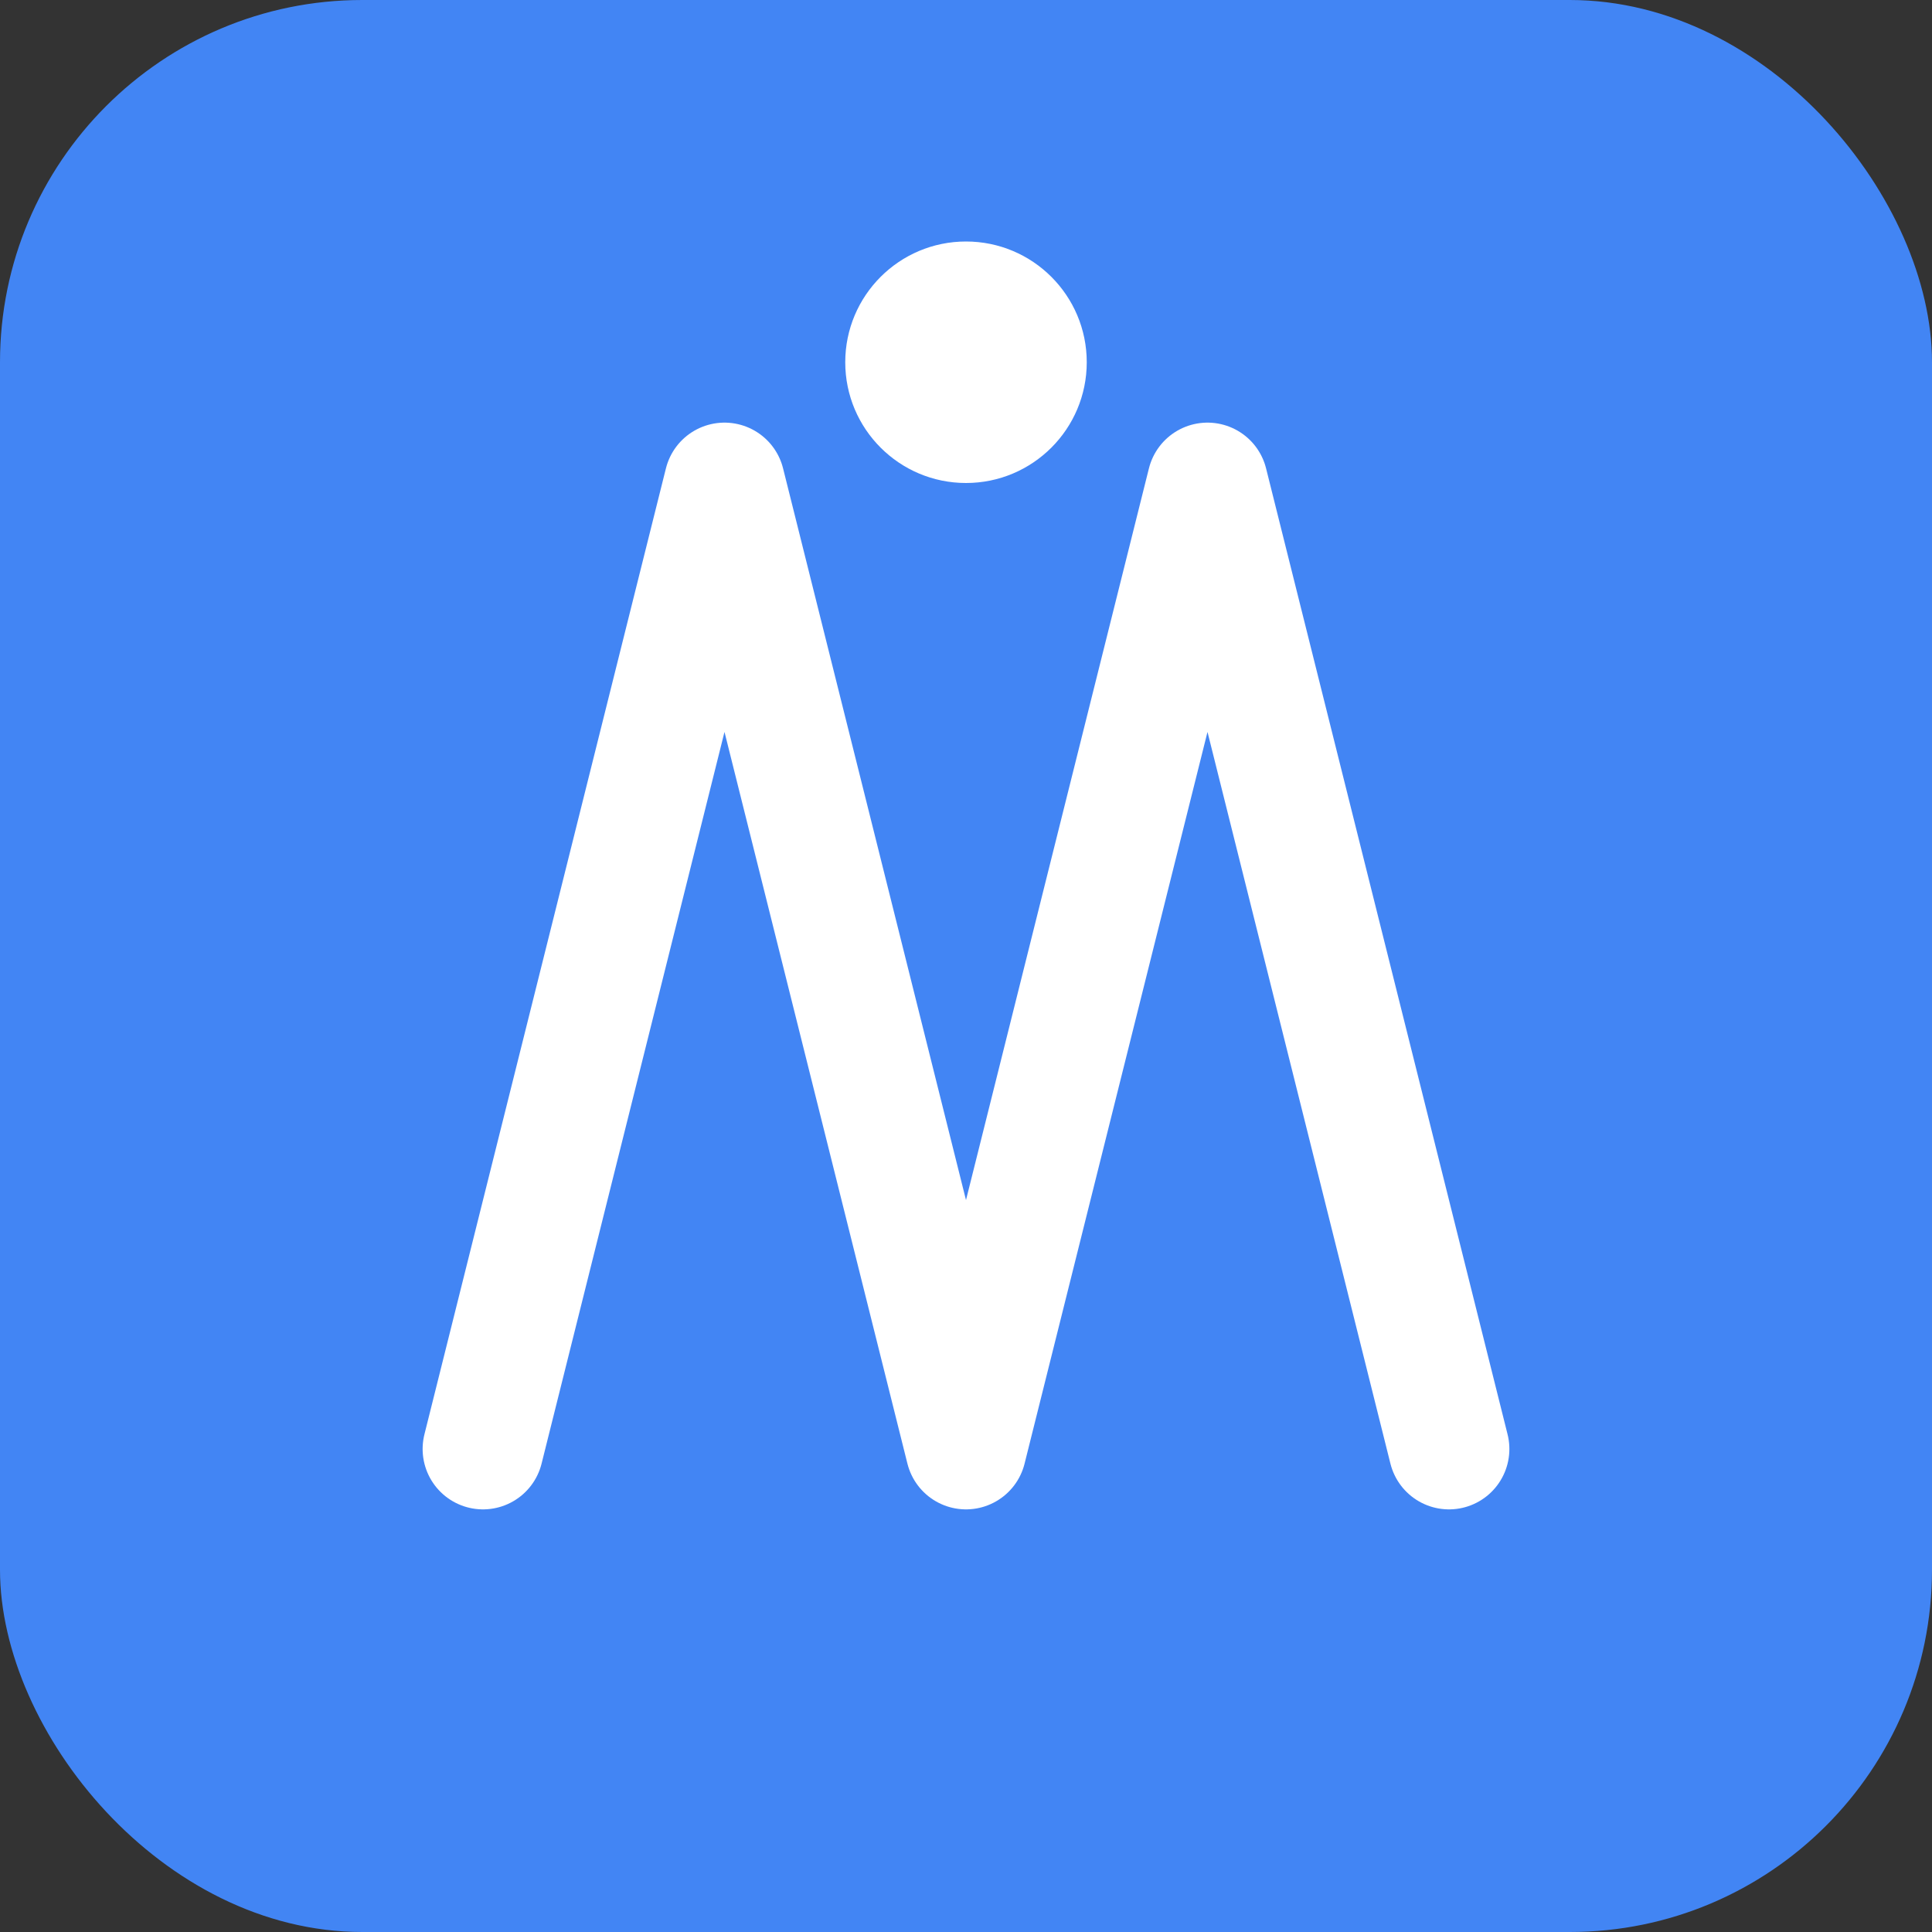 <svg width="32" height="32" viewBox="0 0 32 32" fill="none" xmlns="http://www.w3.org/2000/svg">
  <rect x="0" y="0" width="32" height="32" fill="#333333" stroke="none"/>
  <rect width="32" height="32" rx="6" fill="#4285F4"/>
  <path d="M8 24L12 8L16 24L20 8L24 24" stroke="white" stroke-width="2" stroke-linecap="round" stroke-linejoin="round"/>
  <circle cx="16" cy="6" r="2" fill="white"/>
</svg>
